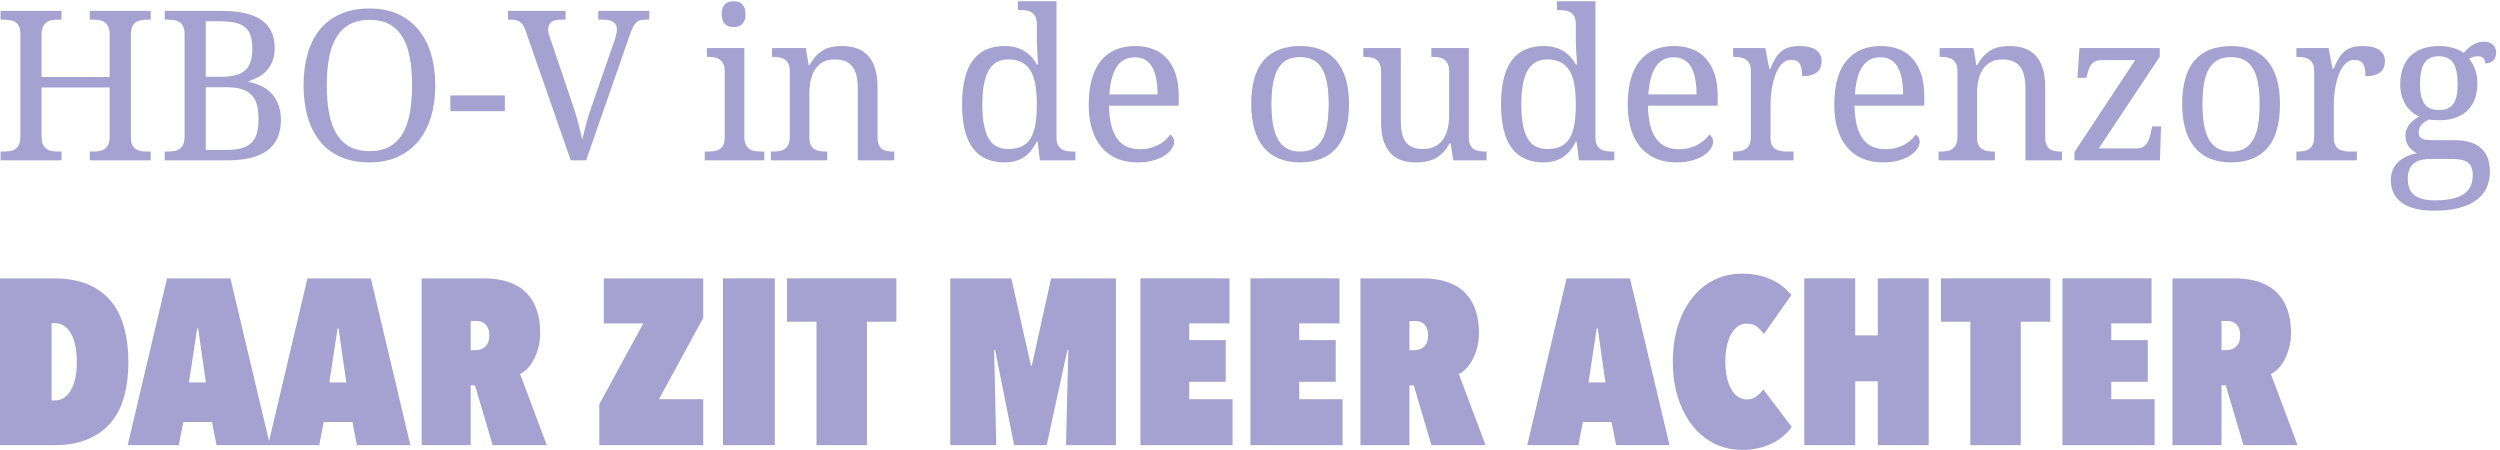 <svg width="389" height="70" viewBox="0 0 389 70" xmlns="http://www.w3.org/2000/svg" xmlns:sketch="http://www.bohemiancoding.com/sketch/ns"><title>HBO-V_daarzitmeerachter_logo_def</title><desc>Created with Sketch.</desc><g sketch:type="MSLayerGroup" fill="#A5A1D0"><path d="M13.961 24.951v-1.368h.43c.371 0 .718-.026 1.043-.079.323-.053.604-.162.843-.326.238-.165.429-.401.572-.708.143-.308.215-.717.215-1.226v-7.637h-10.597v7.637c0 .509.072.918.215 1.226.143.307.334.543.573.708.238.164.522.273.851.326.329.053.673.079 1.034.079h.43v1.368h-9.483v-1.368h.413c.371 0 .719-.026 1.043-.079.323-.053.607-.162.851-.326.244-.165.435-.401.573-.708.138-.308.206-.717.206-1.226v-15.975c0-.478-.071-.862-.214-1.153-.143-.292-.337-.518-.581-.677-.244-.158-.528-.262-.851-.31-.324-.047-.666-.072-1.027-.072h-.413v-1.367h9.483v1.367h-.43c-.361 0-.705.027-1.034.08-.329.053-.613.162-.851.326-.239.165-.43.401-.573.708-.143.308-.215.717-.215 1.225v6.588h10.597v-6.588c0-.508-.072-.917-.215-1.225-.143-.307-.334-.543-.572-.708-.239-.164-.52-.273-.843-.326-.325-.053-.672-.08-1.043-.08h-.43v-1.367h9.484v1.367h-.414c-.371 0-.719.027-1.042.08-.324.053-.608.162-.852.326-.244.165-.435.401-.572.708-.138.308-.207.717-.207 1.225v16.007c0 .478.071.862.215 1.153.143.293.336.513.58.661.244.148.528.247.851.294.324.048.666.072 1.027.072h.414v1.368h-9.484" sketch:type="MSShapeGroup"/><path d="M32.014 23.328h3.167c.922 0 1.702-.085 2.338-.254.637-.169 1.156-.442 1.56-.819.402-.377.695-.867.875-1.473.18-.604.27-1.341.27-2.211 0-.848-.079-1.586-.238-2.212-.159-.625-.433-1.145-.82-1.559-.387-.414-.899-.721-1.535-.922-.637-.202-1.432-.303-2.387-.303h-3.23v9.753zm0-11.376h2.26c.954 0 1.749-.085 2.386-.255.636-.169 1.146-.432 1.528-.788.381-.354.654-.814.819-1.376.165-.562.247-1.235.247-2.021 0-.795-.091-1.461-.271-1.997-.18-.535-.472-.967-.875-1.296-.403-.328-.925-.562-1.567-.7-.642-.138-1.424-.208-2.347-.208h-2.18v8.641zm10.724-4.44c0 .733-.103 1.374-.31 1.926-.207.551-.491 1.034-.851 1.448-.361.414-.788.761-1.281 1.042-.493.281-1.026.517-1.599.708v.127c.742.128 1.421.345 2.036.653.616.307 1.144.707 1.584 1.201.44.493.782 1.076 1.026 1.751.244.673.366 1.439.366 2.299 0 2.099-.69 3.672-2.068 4.717-1.379 1.045-3.48 1.567-6.301 1.567h-9.707v-1.368h.414c.371 0 .719-.026 1.043-.079.323-.053.607-.162.851-.326.244-.165.435-.401.573-.708.138-.308.206-.717.206-1.226v-15.975c0-.478-.071-.862-.214-1.153-.143-.292-.337-.518-.581-.677-.244-.158-.528-.262-.851-.31-.324-.047-.666-.072-1.027-.072h-.414v-1.367h8.736c2.822 0 4.922.469 6.301 1.408 1.379.938 2.068 2.41 2.068 4.414z" sketch:type="MSShapeGroup"/><path d="M50.846 13.288c0 1.612.119 3.053.358 4.32.239 1.269.623 2.339 1.153 3.214.531.876 1.218 1.544 2.062 2.005.842.462 1.869.693 3.078.693 1.21 0 2.235-.231 3.079-.693.843-.461 1.528-1.129 2.052-2.005.525-.875.905-1.945 1.138-3.214.233-1.267.35-2.708.35-4.32s-.117-3.052-.35-4.319c-.233-1.268-.613-2.337-1.138-3.207-.524-.869-1.203-1.533-2.036-1.989-.833-.455-1.854-.684-3.063-.684-1.21 0-2.238.229-3.087.684-.849.456-1.541 1.12-2.077 1.989-.535.87-.922 1.939-1.161 3.207-.239 1.267-.358 2.707-.358 4.319zm16.882 0c0 1.793-.223 3.427-.668 4.901-.445 1.474-1.104 2.737-1.974 3.787-.869 1.05-1.941 1.861-3.213 2.434-1.273.573-2.732.86-4.376.86-1.729 0-3.235-.287-4.519-.86-1.283-.573-2.349-1.384-3.198-2.434-.849-1.05-1.485-2.315-1.909-3.795-.425-1.48-.637-3.121-.637-4.925 0-1.803.212-3.439.637-4.909.424-1.468 1.06-2.722 1.909-3.762s1.92-1.843 3.214-2.411c1.294-.567 2.805-.851 4.535-.851 1.644 0 3.097.284 4.36.851 1.262.568 2.328 1.375 3.197 2.418.87 1.045 1.529 2.303 1.974 3.771.445 1.47.668 3.112.668 4.925z" sketch:type="MSShapeGroup"/><path d="M70.075 14.847h8.48v2.451h-8.48v-2.451z" sketch:type="MSShapeGroup"/><path d="M88.811 24.951l-7.033-20.175c-.117-.339-.244-.621-.382-.843-.138-.224-.297-.398-.477-.525s-.387-.218-.621-.271c-.233-.053-.509-.08-.827-.08h-.43v-1.367h8.958v1.367h-.747c-.658 0-1.149.125-1.472.374-.324.25-.485.645-.485 1.186 0 .18.023.366.071.557.048.19.114.408.199.652l3.58 10.581c.329.965.61 1.901.844 2.808.232.908.439 1.753.62 2.538.17-.785.371-1.618.604-2.498.234-.88.531-1.83.892-2.848l3.595-10.358c.086-.266.154-.52.207-.764.053-.244.08-.456.08-.637 0-.562-.178-.967-.533-1.217-.356-.249-.894-.374-1.615-.374h-.748v-1.367h7.94v1.367h-.621c-.318 0-.591.032-.819.096-.228.063-.435.188-.62.373-.186.187-.359.444-.518.772-.159.329-.329.759-.509 1.289l-6.746 19.364h-2.387" sketch:type="MSShapeGroup"/><path d="M112.298 2.198c0-.381.048-.7.143-.954.096-.255.228-.462.398-.622.17-.158.366-.269.589-.333.223-.064.467-.095.732-.095.255 0 .493.031.716.095.223.064.416.175.581.333.164.16.297.367.397.622.101.254.152.573.152.954 0 .382-.051.701-.152.955-.1.255-.233.461-.397.62-.165.16-.358.273-.581.343-.223.069-.461.103-.716.103-.265 0-.509-.034-.732-.103-.223-.07-.419-.183-.589-.343-.17-.159-.302-.365-.398-.62-.095-.254-.143-.573-.143-.955zm-2.212 21.385c.361 0 .703-.024 1.027-.072.324-.047.607-.146.851-.294s.438-.368.581-.661c.143-.291.215-.675.215-1.153v-10.326c0-.478-.072-.862-.215-1.153-.143-.292-.337-.518-.581-.677-.244-.16-.527-.265-.851-.318-.324-.053-.666-.08-1.027-.08h-.095v-1.369h5.824v13.764c0 .509.071.918.215 1.226.143.307.334.543.572.708.239.164.523.273.852.326.328.053.673.079 1.034.079h.43v1.368h-9.261v-1.368h.429z" sketch:type="MSShapeGroup"/><path d="M128.712 23.583v1.368h-8.767v-1.368h.27c.371 0 .719-.026 1.043-.079.323-.053.604-.162.843-.326.239-.165.43-.401.573-.708.143-.308.215-.717.215-1.226v-10.167c0-.478-.072-.862-.215-1.153-.143-.292-.337-.518-.581-.677-.244-.16-.528-.265-.851-.318-.324-.053-.666-.08-1.027-.08h-.095v-1.369h5.267l.429 2.642h.159c.34-.605.698-1.1 1.074-1.488.377-.387.775-.689 1.194-.907.419-.217.864-.365 1.337-.446.471-.079.967-.118 1.487-.118.859 0 1.625.125 2.299.373.674.249 1.246.631 1.719 1.146.472.515.832 1.175 1.081 1.982.25.805.375 1.765.375 2.879v7.701c0 .509.06.918.182 1.226.122.307.295.543.517.708.223.164.488.273.796.326.307.053.642.079 1.003.079h.111v1.368h-5.68v-11.249c0-.71-.064-1.341-.191-1.893-.128-.551-.332-1.018-.613-1.401-.281-.382-.65-.671-1.106-.867-.456-.196-1.013-.294-1.67-.294-.743 0-1.366.143-1.87.43-.504.286-.91.673-1.217 1.161-.308.488-.528 1.05-.66 1.687-.133.636-.199 1.304-.199 2.005v6.873c0 .478.071.862.215 1.153.143.293.336.513.58.661.244.148.528.247.851.294.324.048.666.072 1.027.072h.095" sketch:type="MSShapeGroup"/><path d="M156.892 23.185c.849 0 1.557-.141 2.124-.421.568-.282 1.024-.708 1.369-1.281.344-.573.588-1.295.732-2.164.143-.87.215-1.894.215-3.071 0-1.135-.072-2.137-.215-3.008-.144-.869-.388-1.598-.732-2.187-.345-.588-.804-1.037-1.377-1.344-.572-.308-1.288-.462-2.148-.462-.711 0-1.32.154-1.829.462-.51.307-.926.758-1.25 1.352-.323.594-.559 1.328-.707 2.204-.149.874-.223 1.88-.223 3.015 0 2.312.313 4.042.938 5.187.626 1.145 1.66 1.718 3.103 1.718zm7.494-1.813c0 .476.072.862.215 1.153.144.292.337.517.581.676.244.159.527.263.851.31.324.048.666.072 1.026.072h.271v1.368h-5.521l-.35-2.927h-.127c-.245.499-.523.946-.836 1.344-.313.398-.671.737-1.074 1.019-.403.28-.859.498-1.368.652-.51.153-1.082.231-1.719.231-1.071 0-2.021-.178-2.848-.534-.827-.355-1.522-.901-2.084-1.639-.563-.736-.987-1.672-1.273-2.807-.287-1.136-.43-2.483-.43-4.042 0-1.57.143-2.928.43-4.074.286-1.145.71-2.089 1.273-2.832.562-.743 1.257-1.291 2.084-1.647.827-.354 1.777-.532 2.848-.532.626 0 1.193.069 1.703.206.509.138.968.335 1.376.589.408.255.772.557 1.09.907.318.35.594.737.828 1.161h.19l-.095-1.496-.064-1.2c-.021-.398-.031-.692-.031-.884v-2.673c0-.476-.072-.862-.215-1.153-.144-.292-.338-.518-.581-.676-.244-.159-.528-.263-.852-.311-.323-.047-.665-.072-1.025-.072h-.271v-1.367h5.998v21.178z" sketch:type="MSShapeGroup"/><path d="M176.568 8.913c-1.21 0-2.141.491-2.793 1.471-.652.982-1.037 2.416-1.153 4.305h7.494c0-.86-.064-1.644-.191-2.355-.127-.711-.329-1.321-.605-1.83-.276-.509-.639-.902-1.089-1.177-.452-.277-1.006-.414-1.663-.414zm.397 16.357c-1.177 0-2.235-.199-3.174-.597-.938-.397-1.731-.979-2.379-1.742-.647-.764-1.143-1.7-1.488-2.808-.344-1.109-.516-2.369-.516-3.78 0-3.044.625-5.335 1.877-6.874 1.252-1.538 3.034-2.306 5.346-2.306 1.051 0 1.994.164 2.833.493.838.328 1.548.819 2.131 1.472.584.652 1.032 1.464 1.345 2.434.313.97.469 2.098.469 3.382v1.495h-10.851c.021 1.187.141 2.209.358 3.063.218.854.53 1.557.939 2.108.408.552.909.957 1.503 1.217.594.26 1.279.39 2.053.39.562 0 1.085-.064 1.567-.191.483-.128.92-.297 1.313-.509.392-.213.74-.454 1.042-.724.303-.271.549-.555.74-.851.149.063.289.196.422.398.132.201.199.439.199.716 0 .329-.117.681-.351 1.057-.233.377-.588.724-1.066 1.043-.477.319-1.074.583-1.789.795-.717.213-1.557.319-2.523.319z" sketch:type="MSShapeGroup"/><path d="M197.842 16.184c0 1.209.08 2.275.239 3.199.159.923.416 1.693.772 2.315.355.62.816 1.089 1.384 1.408.567.317 1.26.477 2.076.477.817 0 1.507-.16 2.069-.477.563-.319 1.018-.788 1.368-1.408.351-.622.603-1.392.756-2.315.153-.924.23-1.99.23-3.199 0-1.21-.079-2.269-.237-3.182-.161-.912-.415-1.673-.765-2.283-.349-.61-.809-1.068-1.376-1.377-.567-.308-1.26-.461-2.076-.461-.817 0-1.507.153-2.069.461-.562.309-1.018.767-1.368 1.377-.35.61-.605 1.371-.764 2.283-.159.913-.239 1.972-.239 3.182zm12.061 0c0 3.066-.65 5.347-1.949 6.842-1.299 1.496-3.2 2.244-5.704 2.244-1.177 0-2.233-.186-3.166-.557-.934-.372-1.727-.934-2.379-1.687-.652-.753-1.151-1.7-1.496-2.84s-.517-2.474-.517-4.002c0-3.044.645-5.309 1.933-6.794 1.289-1.485 3.196-2.227 5.72-2.227 1.177 0 2.233.183 3.167.548.933.366 1.726.923 2.378 1.672.653.747 1.151 1.686 1.497 2.816.343 1.129.516 2.458.516 3.985z" sketch:type="MSShapeGroup"/><path d="M228.544 21.403c0 .478.072.862.215 1.153.143.293.337.513.58.661.244.148.528.247.852.294.323.048.665.072 1.026.072h.095v1.368h-5.171l-.429-2.641h-.16c-.328.616-.691 1.113-1.089 1.496-.398.382-.819.681-1.265.898-.446.218-.913.367-1.4.446-.489.079-.998.12-1.529.12-.858 0-1.622-.122-2.29-.367-.669-.243-1.23-.625-1.687-1.145-.456-.52-.803-1.183-1.043-1.989-.237-.806-.357-1.766-.357-2.88v-7.812c0-.478-.071-.862-.215-1.153-.143-.292-.337-.518-.581-.677-.244-.16-.527-.265-.85-.318-.324-.053-.667-.08-1.028-.08h-.094v-1.369h5.839v11.25c0 .711.056 1.342.167 1.893.111.552.296 1.019.557 1.401.26.382.609.671 1.05.867.441.196.989.294 1.646.294.722 0 1.339-.127 1.854-.382.516-.254.939-.612 1.274-1.073.333-.462.581-1.017.739-1.664.16-.646.239-1.362.239-2.148v-6.713c0-.511-.071-.921-.215-1.234-.143-.313-.333-.551-.573-.716-.238-.164-.52-.273-.842-.326-.324-.053-.672-.08-1.043-.08h-.096v-1.369h5.824v13.923" sketch:type="MSShapeGroup"/><path d="M240.757 23.185c.848 0 1.556-.141 2.124-.421.567-.282 1.023-.708 1.369-1.281.343-.573.588-1.295.731-2.164.143-.87.215-1.894.215-3.071 0-1.135-.072-2.137-.215-3.008-.143-.869-.388-1.598-.731-2.187-.346-.588-.804-1.037-1.377-1.344-.572-.308-1.289-.462-2.148-.462-.712 0-1.321.154-1.83.462-.51.307-.925.758-1.249 1.352-.323.594-.56 1.328-.709 2.204-.148.874-.222 1.88-.222 3.015 0 2.312.314 4.042.939 5.187.625 1.145 1.66 1.718 3.103 1.718zm7.494-1.813c0 .476.071.862.215 1.153.143.292.337.517.58.676.244.159.528.263.851.31.324.048.666.072 1.027.072h.27v1.368h-5.521l-.35-2.927h-.127c-.245.499-.524.946-.835 1.344-.314.398-.672.737-1.075 1.019-.402.28-.859.498-1.368.652-.509.153-1.082.231-1.718.231-1.071 0-2.021-.178-2.848-.534-.827-.355-1.523-.901-2.085-1.639-.563-.736-.987-1.672-1.272-2.807-.287-1.136-.43-2.483-.43-4.042 0-1.57.143-2.928.43-4.074.285-1.145.709-2.089 1.272-2.832.562-.743 1.258-1.291 2.085-1.647.827-.354 1.777-.532 2.848-.532.626 0 1.193.069 1.703.206.509.138.967.335 1.376.589.408.255.771.557 1.089.907.319.35.595.737.828 1.161h.19l-.095-1.496-.063-1.2c-.022-.398-.032-.692-.032-.884v-2.673c0-.476-.072-.862-.215-1.153-.143-.292-.337-.518-.58-.676-.245-.159-.529-.263-.853-.311-.323-.047-.664-.072-1.025-.072h-.27v-1.367h5.998v21.178z" sketch:type="MSShapeGroup"/><path d="M260.431 8.913c-1.208 0-2.139.491-2.791 1.471-.652.982-1.038 2.416-1.154 4.305h7.494c0-.86-.063-1.644-.191-2.355-.126-.711-.329-1.321-.604-1.83-.276-.509-.639-.902-1.09-1.177-.451-.277-1.005-.414-1.664-.414zm.398 16.357c-1.176 0-2.234-.199-3.173-.597-.939-.397-1.732-.979-2.379-1.742-.648-.764-1.143-1.7-1.489-2.808-.343-1.109-.516-2.369-.516-3.78 0-3.044.625-5.335 1.877-6.874 1.253-1.538 3.034-2.306 5.347-2.306 1.05 0 1.993.164 2.832.493.839.328 1.549.819 2.132 1.472.584.652 1.031 1.464 1.345 2.434.313.97.469 2.098.469 3.382v1.495h-10.852c.022 1.187.141 2.209.358 3.063.217.854.531 1.557.939 2.108.409.552.909.957 1.504 1.217.593.26 1.277.39 2.053.39.561 0 1.085-.064 1.566-.191.483-.128.921-.297 1.314-.509.391-.213.739-.454 1.041-.724.304-.271.549-.555.741-.851.148.063.289.196.421.398.132.201.199.439.199.716 0 .329-.116.681-.351 1.057-.232.377-.588.724-1.065 1.043-.478.319-1.074.583-1.791.795-.716.213-1.556.319-2.522.319z" sketch:type="MSShapeGroup"/><path d="M279.073 24.951h-9.405v-1.368h.097c.37 0 .719-.026 1.042-.079.324-.053.604-.162.843-.326.239-.165.429-.401.573-.708.143-.308.215-.717.215-1.226v-10.167c0-.478-.072-.862-.215-1.153-.144-.292-.337-.518-.581-.677-.244-.16-.528-.265-.852-.318-.324-.053-.665-.08-1.025-.08h-.097v-1.369h5.013l.62 3.23h.159c.213-.487.43-.946.654-1.376.222-.429.494-.806.817-1.13.324-.322.726-.578 1.204-.763.476-.186 1.075-.278 1.797-.278 1.187 0 2.071.206 2.649.62.578.414.868.997.868 1.75 0 .34-.057.652-.168.939-.112.287-.29.534-.533.74-.244.206-.557.366-.939.477-.381.112-.848.168-1.399.168 0-.902-.129-1.552-.383-1.949-.255-.398-.699-.597-1.337-.597-.402 0-.763.114-1.082.342-.318.227-.596.53-.835.907s-.439.809-.605 1.297c-.164.488-.296.989-.398 1.503-.101.515-.173 1.026-.215 1.535-.042.509-.063.971-.063 1.385v5.123c0 .478.072.862.215 1.153.144.293.338.513.581.661.243.148.527.247.851.294.324.048.666.072 1.026.072h.908v1.368" sketch:type="MSShapeGroup"/><path d="M292.573 8.913c-1.209 0-2.141.491-2.793 1.471-.652.982-1.036 2.416-1.153 4.305h7.495c0-.86-.064-1.644-.192-2.355-.127-.711-.328-1.321-.604-1.83-.276-.509-.639-.902-1.089-1.177-.452-.277-1.005-.414-1.664-.414zm.398 16.357c-1.177 0-2.235-.199-3.173-.597-.939-.397-1.732-.979-2.379-1.742-.648-.764-1.144-1.7-1.489-2.808-.345-1.109-.517-2.369-.517-3.78 0-3.044.626-5.335 1.877-6.874 1.253-1.538 3.034-2.306 5.346-2.306 1.051 0 1.995.164 2.834.493.837.328 1.549.819 2.132 1.472.583.652 1.03 1.464 1.344 2.434.313.97.469 2.098.469 3.382v1.495h-10.851c.021 1.187.14 2.209.358 3.063.217.854.53 1.557.939 2.108.408.552.909.957 1.503 1.217.594.26 1.278.39 2.053.39.562 0 1.084-.064 1.566-.191.484-.128.922-.297 1.314-.509.392-.213.739-.454 1.042-.724.302-.271.549-.555.74-.851.148.063.289.196.422.398.131.201.198.439.198.716 0 .329-.117.681-.35 1.057-.233.377-.589.724-1.066 1.043-.477.319-1.075.583-1.79.795-.716.213-1.557.319-2.522.319z" sketch:type="MSShapeGroup"/><path d="M310.404 23.583v1.368h-8.768v-1.368h.269c.372 0 .719-.026 1.043-.079.323-.053.605-.162.843-.326.239-.165.43-.401.574-.708.143-.308.215-.717.215-1.226v-10.167c0-.478-.072-.862-.215-1.153-.144-.292-.338-.518-.582-.677-.244-.16-.526-.265-.85-.318-.324-.053-.667-.08-1.028-.08h-.094v-1.369h5.266l.43 2.642h.159c.339-.605.697-1.1 1.074-1.488.377-.387.774-.689 1.194-.907.418-.217.864-.365 1.337-.446.472-.079.967-.118 1.487-.118.86 0 1.626.125 2.299.373.673.249 1.246.631 1.718 1.146.472.515.832 1.175 1.082 1.982.249.805.374 1.765.374 2.879v7.701c0 .509.061.918.183 1.226.122.307.295.543.518.708.222.164.486.273.795.326.306.053.642.079 1.003.079h.111v1.368h-5.681v-11.249c0-.71-.063-1.341-.191-1.893-.127-.551-.331-1.018-.613-1.401-.281-.382-.649-.671-1.105-.867-.456-.196-1.013-.294-1.671-.294-.742 0-1.365.143-1.869.43-.504.286-.911.673-1.217 1.161-.309.488-.529 1.05-.661 1.687-.132.636-.199 1.304-.199 2.005v6.873c0 .478.072.862.215 1.153.143.293.336.513.581.661.244.148.527.247.851.294.323.048.666.072 1.026.072h.097" sketch:type="MSShapeGroup"/><path d="M332.496 23.09c.381 0 .698-.074.947-.222.248-.15.455-.345.62-.59.163-.244.297-.527.398-.851.1-.323.188-.661.262-1.01l.159-.749h1.369l-.16 5.283h-13.301v-1.304l9.451-14.305h-5.091c-.425 0-.775.057-1.052.168-.275.111-.5.278-.675.5-.174.224-.318.499-.429.828-.112.329-.226.711-.343 1.146l-.032.127h-1.368l.318-4.631h12.49v1.337l-9.483 14.273h5.92" sketch:type="MSShapeGroup"/><path d="M342.702 16.184c0 1.209.081 2.275.24 3.199.158.923.415 1.693.771 2.315.355.62.817 1.089 1.384 1.408.567.317 1.26.477 2.077.477.818 0 1.507-.16 2.069-.477.562-.319 1.018-.788 1.367-1.408.351-.622.603-1.392.756-2.315.155-.924.231-1.99.231-3.199 0-1.21-.079-2.269-.238-3.182-.16-.912-.414-1.673-.764-2.283-.35-.61-.809-1.068-1.376-1.377-.568-.308-1.26-.461-2.077-.461s-1.506.153-2.068.461c-.563.309-1.018.767-1.369 1.377s-.605 1.371-.763 2.283c-.159.913-.24 1.972-.24 3.182zm12.061 0c0 3.066-.65 5.347-1.949 6.842-1.3 1.496-3.199 2.244-5.704 2.244-1.176 0-2.232-.186-3.165-.557-.934-.372-1.727-.934-2.379-1.687-.652-.753-1.151-1.7-1.497-2.84-.344-1.14-.517-2.474-.517-4.002 0-3.044.645-5.309 1.934-6.794 1.288-1.485 3.195-2.227 5.72-2.227 1.177 0 2.233.183 3.167.548.933.366 1.726.923 2.378 1.672.653.747 1.151 1.686 1.496 2.816.344 1.129.516 2.458.516 3.985z" sketch:type="MSShapeGroup"/><path d="M366.723 24.951h-9.405v-1.368h.096c.37 0 .719-.026 1.042-.079.324-.053.604-.162.843-.326.239-.165.43-.401.573-.708.143-.308.215-.717.215-1.226v-10.167c0-.478-.072-.862-.215-1.153-.143-.292-.337-.518-.581-.677-.244-.16-.528-.265-.852-.318-.324-.053-.664-.08-1.025-.08h-.096v-1.369h5.012l.62 3.23h.159c.213-.487.43-.946.654-1.376.222-.429.494-.806.818-1.13.323-.322.725-.578 1.203-.763.477-.186 1.076-.278 1.797-.278 1.187 0 2.071.206 2.65.62.578.414.867.997.867 1.75 0 .34-.057.652-.168.939-.111.287-.289.534-.533.74-.244.206-.557.366-.938.477-.382.112-.849.168-1.4.168 0-.902-.128-1.552-.383-1.949-.254-.398-.699-.597-1.336-.597-.403 0-.764.114-1.082.342-.319.227-.597.53-.835.907-.24.377-.44.809-.606 1.297-.164.488-.296.989-.398 1.503-.101.515-.172 1.026-.214 1.535-.042.509-.063.971-.063 1.385v5.123c0 .478.071.862.215 1.153.143.293.337.513.58.661.243.148.528.247.851.294.324.048.666.072 1.027.072h.908v1.368" sketch:type="MSShapeGroup"/><path d="M376.547 13.097c0 1.391.23 2.409.692 3.056.462.647 1.218.97 2.268.97.53 0 .978-.08 1.344-.239.366-.159.666-.403.899-.731.232-.329.4-.751.502-1.265.1-.515.15-1.128.15-1.838 0-1.464-.222-2.546-.668-3.246-.446-.701-1.199-1.05-2.259-1.05-1.05 0-1.801.358-2.252 1.073-.451.717-.676 1.806-.676 3.27zm-1.894 14.719c0 .477.064.923.192 1.336.126.414.349.769.667 1.066.319.297.749.53 1.29.7.541.17 1.225.255 2.053.255 1.166 0 2.129-.099 2.888-.295.757-.196 1.359-.469 1.806-.819.444-.35.757-.767.939-1.249.18-.483.269-1.01.269-1.583 0-.499-.072-.909-.215-1.233-.143-.324-.356-.578-.636-.765-.281-.185-.629-.315-1.042-.389-.415-.074-.891-.111-1.432-.111h-3.198c-.456 0-.9.04-1.328.119-.43.08-.813.231-1.147.453-.333.224-.602.536-.802.939-.203.404-.304.929-.304 1.576zm13.748-19.651c0 .233-.035.453-.104.66-.069.207-.172.387-.31.541-.137.154-.315.276-.532.366-.218.09-.475.136-.772.136 0-.128-.017-.256-.049-.383s-.086-.246-.166-.357c-.081-.112-.189-.201-.327-.27-.137-.07-.317-.104-.541-.104-.275 0-.524.032-.747.095-.222.064-.441.164-.652.303.371.455.676.994.914 1.614.24.621.358 1.398.358 2.331 0 .807-.122 1.551-.365 2.236-.245.684-.608 1.276-1.09 1.775-.484.497-1.093.888-1.83 1.168-.738.282-1.599.423-2.586.423l-.43-.009-.478-.016-.444-.031-.334-.041c-.212.107-.415.224-.605.351-.19.127-.358.271-.502.43-.143.158-.257.338-.342.541-.085.201-.127.424-.127.668 0 .265.051.477.151.636.101.16.242.285.422.373.18.092.395.15.645.176.248.027.516.039.803.039h3.691c.975 0 1.803.123 2.482.367.68.244 1.233.581 1.663 1.011.43.428.742.943.939 1.542.196.6.294 1.249.294 1.95 0 .933-.173 1.776-.516 2.529-.346.754-.873 1.392-1.584 1.917-.712.525-1.61.932-2.698 1.218-1.087.287-2.366.43-3.841.43-2.271 0-3.968-.42-5.092-1.257-1.124-.839-1.687-2.005-1.687-3.501 0-.636.111-1.193.334-1.67.224-.478.523-.887.899-1.225.377-.34.81-.615 1.296-.828.49-.212 1.003-.365 1.545-.462-.223-.095-.44-.222-.653-.381-.212-.16-.402-.35-.573-.574-.17-.222-.307-.476-.412-.763-.107-.287-.161-.604-.161-.955 0-.646.17-1.207.509-1.678.341-.472.882-.931 1.623-1.377-.467-.191-.882-.453-1.248-.788-.366-.333-.674-.715-.924-1.145-.249-.43-.439-.899-.573-1.408-.132-.509-.197-1.034-.197-1.575 0-.945.126-1.787.38-2.529.256-.743.638-1.374 1.146-1.894.509-.52 1.147-.918 1.91-1.193.763-.277 1.66-.414 2.689-.414.392 0 .78.028 1.161.088.382.058.735.137 1.059.238.324.1.615.215.874.342.26.127.47.26.629.398.16-.171.345-.358.557-.566.213-.206.451-.398.717-.572.264-.175.553-.321.867-.437.312-.117.65-.175 1.01-.175.329 0 .613.044.85.134.24.09.439.213.598.367.158.153.278.334.358.541.079.206.119.421.119.644z" sketch:type="MSShapeGroup"/><path d="M11.95 56.363c0-1.93-.305-3.428-.916-4.49-.611-1.063-1.454-1.595-2.529-1.595h-.477v12.024h.477c1.075 0 1.918-.532 2.529-1.595s.916-2.511.916-4.344zm-11.95 12.903v-25.952h8.358c2.126 0 3.928.324 5.407.971 1.478.647 2.676 1.545 3.592 2.694.916 1.149 1.582 2.524 1.998 4.125.415 1.6.623 3.353.623 5.259 0 1.883-.208 3.611-.623 5.187-.416 1.576-1.082 2.932-1.998 4.069-.916 1.136-2.114 2.029-3.592 2.676-1.479.648-3.281.971-5.407.971h-8.358z" sketch:type="MSShapeGroup"/><path d="M29.398 59.515h2.639l-1.209-8.43h-.147l-1.283 8.43zm3.592 6.159h-4.471l-.697 3.592h-7.954l6.121-25.952h9.861l6.158 25.952h-8.321l-.697-3.592z" sketch:type="MSShapeGroup"/><path d="M51.245 59.515h2.639l-1.209-8.43h-.147l-1.283 8.43zm3.592 6.159h-4.471l-.697 3.592h-7.954l6.121-25.952h9.861l6.158 25.952h-8.321l-.697-3.592z" sketch:type="MSShapeGroup"/><path d="M73.238 49.949v4.545h.661c.219 0 .463-.031.733-.092.268-.061.513-.177.733-.347.22-.172.403-.404.549-.697.148-.294.22-.672.22-1.137 0-.489-.067-.879-.201-1.173-.135-.293-.306-.525-.513-.697-.208-.17-.428-.28-.66-.329-.233-.049-.446-.073-.642-.073h-.88zm.662 10.006h-.662v9.311h-7.624v-25.952h9.66c1.493 0 2.797.195 3.911.586 1.115.391 2.026.953 2.736 1.686.711.734 1.244 1.619 1.599 2.658s.532 2.206.532 3.501c0 .879-.098 1.673-.294 2.382-.196.709-.441 1.338-.735 1.888-.295.55-.626 1.008-.993 1.375-.369.367-.737.636-1.104.806l4.153 11.07h-8.42l-2.759-9.311z" sketch:type="MSShapeGroup"/><path d="M93.252 62.888l6.855-12.572h-6.158v-7.002h15.469v6.17l-6.892 12.634h6.892v7.148h-16.166v-6.378" sketch:type="MSShapeGroup"/><path d="M112.496 43.314h8.065v25.952h-8.065v-25.952z" sketch:type="MSShapeGroup"/><path d="M134.893 69.266h-7.844v-19.207h-4.583v-6.745h17.009v6.745h-4.582v19.207" sketch:type="MSShapeGroup"/><path d="M166.234 54.457h-.147l-3.226 14.809h-5.058l-2.969-14.809h-.147l.33 14.809h-7.148v-25.952h9.494l3.043 13.563h.146l3.006-13.563h10.08v25.952h-7.771l.367-14.809" sketch:type="MSShapeGroup"/><path d="M177.45 43.314h13.856v7.002h-6.268v2.602h5.682v6.488h-5.682v2.712h6.745v7.148h-14.333v-25.952" sketch:type="MSShapeGroup"/><path d="M194.568 43.314h13.857v7.002h-6.269v2.602h5.682v6.488h-5.682v2.712h6.745v7.148h-14.333v-25.952" sketch:type="MSShapeGroup"/><path d="M219.311 49.949v4.545h.66c.22 0 .464-.031.733-.092.269-.061.514-.177.734-.347.22-.172.402-.404.549-.697.147-.294.22-.672.22-1.137 0-.489-.068-.879-.201-1.173-.135-.293-.306-.525-.514-.697-.207-.17-.427-.28-.66-.329-.232-.049-.445-.073-.641-.073h-.88zm.662 10.006h-.662v9.311h-7.624v-25.952h9.659c1.495 0 2.798.195 3.912.586 1.114.391 2.026.953 2.736 1.686.711.734 1.243 1.619 1.599 2.658.355 1.039.532 2.206.532 3.501 0 .879-.098 1.673-.294 2.382-.196.709-.441 1.338-.735 1.888-.295.55-.626 1.008-.993 1.375-.368.367-.736.636-1.104.806l4.153 11.07h-8.42l-2.759-9.311z" sketch:type="MSShapeGroup"/><path d="M247.17 59.515h2.638l-1.208-8.43h-.148l-1.282 8.43zm3.592 6.159h-4.472l-.696 3.592h-7.955l6.122-25.952h9.861l6.157 25.952h-8.32l-.697-3.592z" sketch:type="MSShapeGroup"/><path d="M260.293 56.29c0-2.077.268-3.959.805-5.645.539-1.686 1.284-3.129 2.237-4.325.953-1.197 2.083-2.12 3.391-2.769 1.307-.647 2.742-.97 4.306-.97.978 0 1.87.091 2.677.275.806.183 1.52.434 2.144.751.624.317 1.172.672 1.649 1.064.477.39.887.805 1.228 1.245l-4.252 6.049c-.317-.415-.672-.789-1.062-1.118-.392-.33-.941-.496-1.65-.496-.513 0-.971.147-1.374.44-.404.294-.752.703-1.045 1.229-.294.525-.514 1.154-.659 1.888-.147.732-.22 1.526-.22 2.382 0 .856.073 1.637.22 2.346.145.709.365 1.325.659 1.852.293.525.647.933 1.062 1.227.415.293.88.44 1.394.44.585 0 1.093-.165 1.522-.495.427-.33.775-.689 1.043-1.081l4.436 5.865c-.366.489-.794.947-1.282 1.375-.489.427-1.045.8-1.669 1.118-.624.317-1.333.574-2.126.769-.794.195-1.692.294-2.695.294-1.564 0-2.999-.331-4.306-.991-1.308-.659-2.438-1.594-3.391-2.804-.953-1.209-1.698-2.65-2.237-4.325-.537-1.674-.805-3.537-.805-5.59" sketch:type="MSShapeGroup"/><path d="M292.184 59.333h-3.52v9.933h-7.918v-25.952h7.918v8.87h3.52v-8.87h7.918v25.952h-7.918v-9.933" sketch:type="MSShapeGroup"/><path d="M314.433 69.266h-7.844v-19.207h-4.582v-6.745h17.009v6.745h-4.583v19.207" sketch:type="MSShapeGroup"/><path d="M320.92 43.314h13.857v7.002h-6.267v2.602h5.682v6.488h-5.682v2.712h6.744v7.148h-14.334v-25.952" sketch:type="MSShapeGroup"/><path d="M345.664 49.949v4.545h.66c.22 0 .464-.031.734-.092.268-.061.512-.177.732-.347.22-.172.404-.404.55-.697.147-.294.22-.672.22-1.137 0-.489-.067-.879-.202-1.173-.134-.293-.305-.525-.512-.697-.209-.17-.429-.28-.66-.329-.233-.049-.447-.073-.642-.073h-.88zm.662 10.006h-.662v9.311h-7.625v-25.952h9.661c1.492 0 2.797.195 3.911.586 1.114.391 2.026.953 2.736 1.686.71.734 1.244 1.619 1.598 2.658.355 1.039.533 2.206.533 3.501 0 .879-.099 1.673-.294 2.382-.197.709-.443 1.338-.737 1.888-.294.55-.625 1.008-.993 1.375s-.736.636-1.103.806l4.153 11.07h-8.419l-2.759-9.311z" sketch:type="MSShapeGroup"/></g></svg>